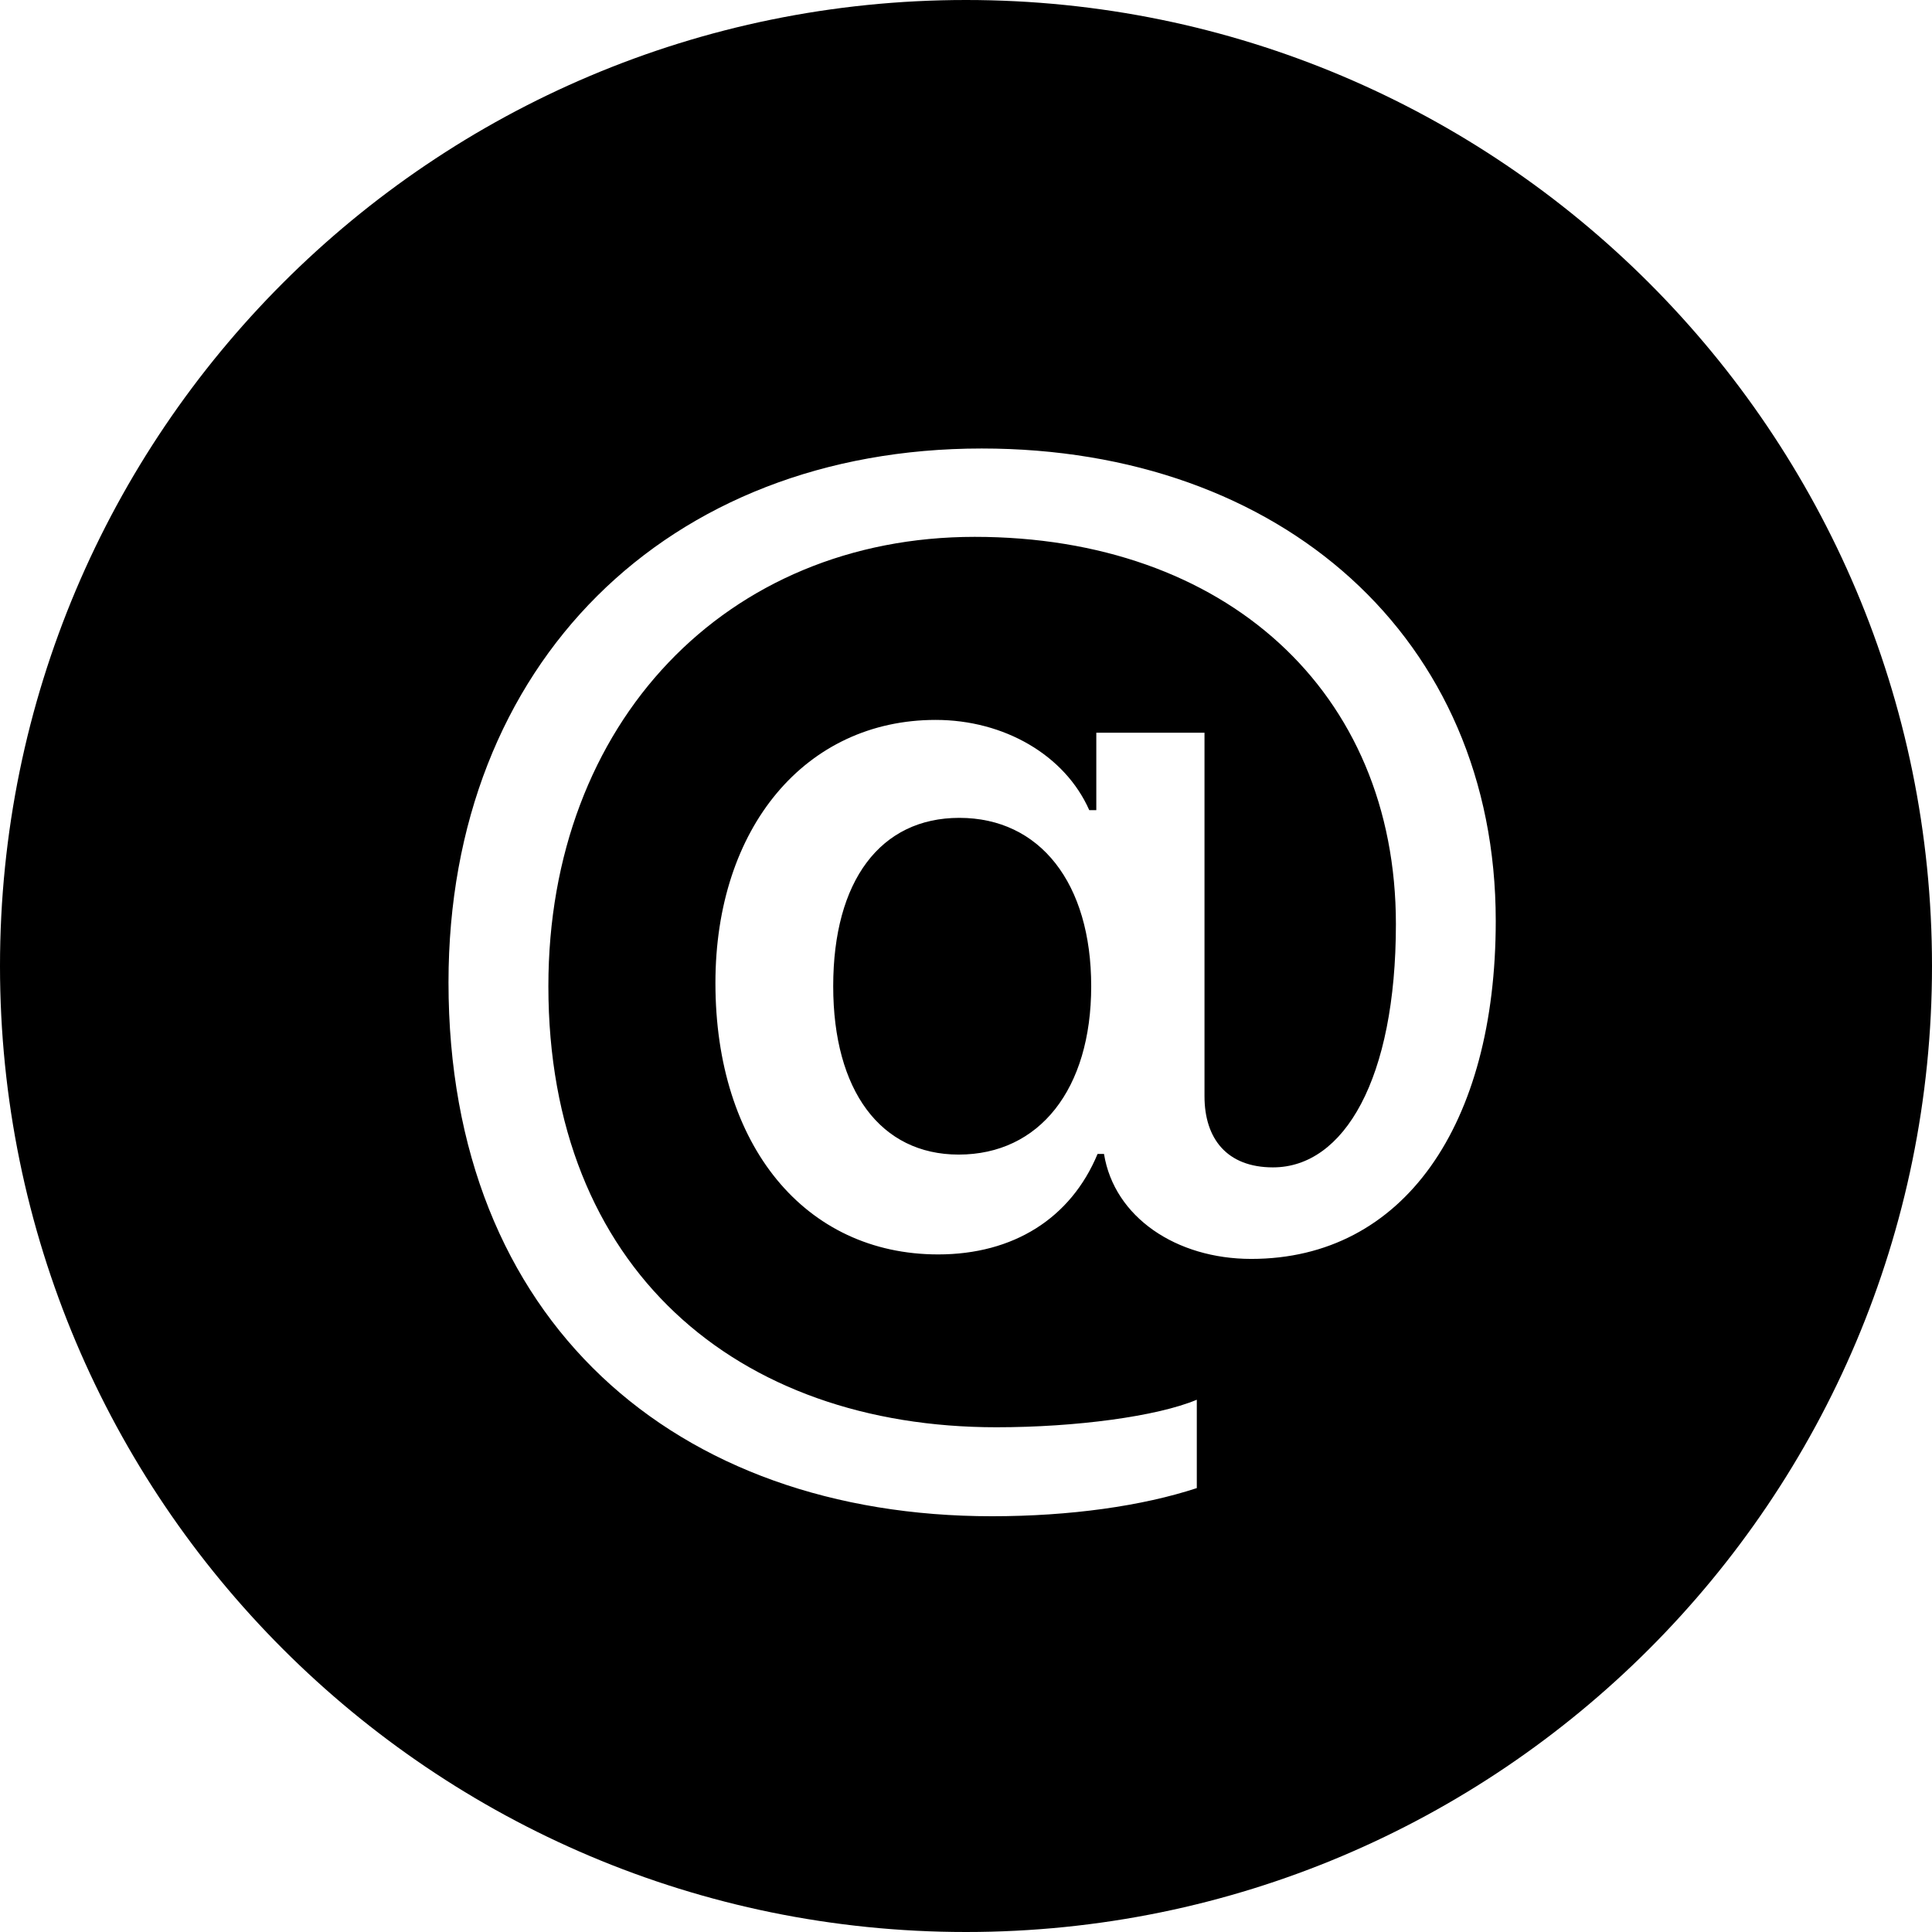 <?xml version="1.0" encoding="UTF-8"?>
<svg width="56px" height="56px" viewBox="0 0 56 56" version="1.1" xmlns="http://www.w3.org/2000/svg" xmlns:xlink="http://www.w3.org/1999/xlink">
    <!-- Generator: Sketch 52.1 (67048) - http://www.bohemiancoding.com/sketch -->
    <title>at_round_fill</title>
    <desc>Created with Sketch.</desc>
    <g id="Page-1" stroke="none" stroke-width="1" fill="none" fill-rule="evenodd">
        <g id="at_round_fill" fill="#000000">
            <path d="M28,56 C12.536,56 0,43.464 0,28 C0,12.536 12.536,0 28,0 C43.464,0 56,12.536 56,28 C56,43.464 43.464,56 28,56 Z M27.807,23.706 C30.145,23.706 31.629,25.599 31.629,28.586 C31.629,31.573 30.126,33.466 27.788,33.466 C25.524,33.466 24.151,31.61 24.151,28.586 C24.151,25.524 25.524,23.706 27.807,23.706 Z M28.456,13 C19.346,13 13,19.234 13,28.475 C13,38.309 19.587,43.949 28.753,43.949 C31.017,43.949 33.113,43.652 34.69,43.133 L34.69,40.572 C33.54,41.055 31.184,41.37 28.883,41.37 C21.35,41.37 15.895,36.769 15.895,28.586 C15.895,20.941 21.053,15.561 28.252,15.561 C35.507,15.561 40.461,20.032 40.461,26.786 C40.461,31.276 38.958,33.837 36.898,33.837 C35.562,33.837 34.913,33.002 34.913,31.777 L34.913,21.238 L31.777,21.238 L31.777,23.483 L31.573,23.483 C30.868,21.888 29.105,20.867 27.12,20.867 C23.354,20.867 20.737,23.984 20.737,28.493 C20.737,33.206 23.335,36.36 27.194,36.36 C29.365,36.36 31.035,35.321 31.814,33.447 L32,33.447 C32.297,35.284 34.097,36.49 36.268,36.49 C40.684,36.49 43.355,32.612 43.355,26.693 C43.355,18.492 37.14,13 28.456,13 Z" id="Combined-Shape"></path>
        </g>
    </g>
</svg>